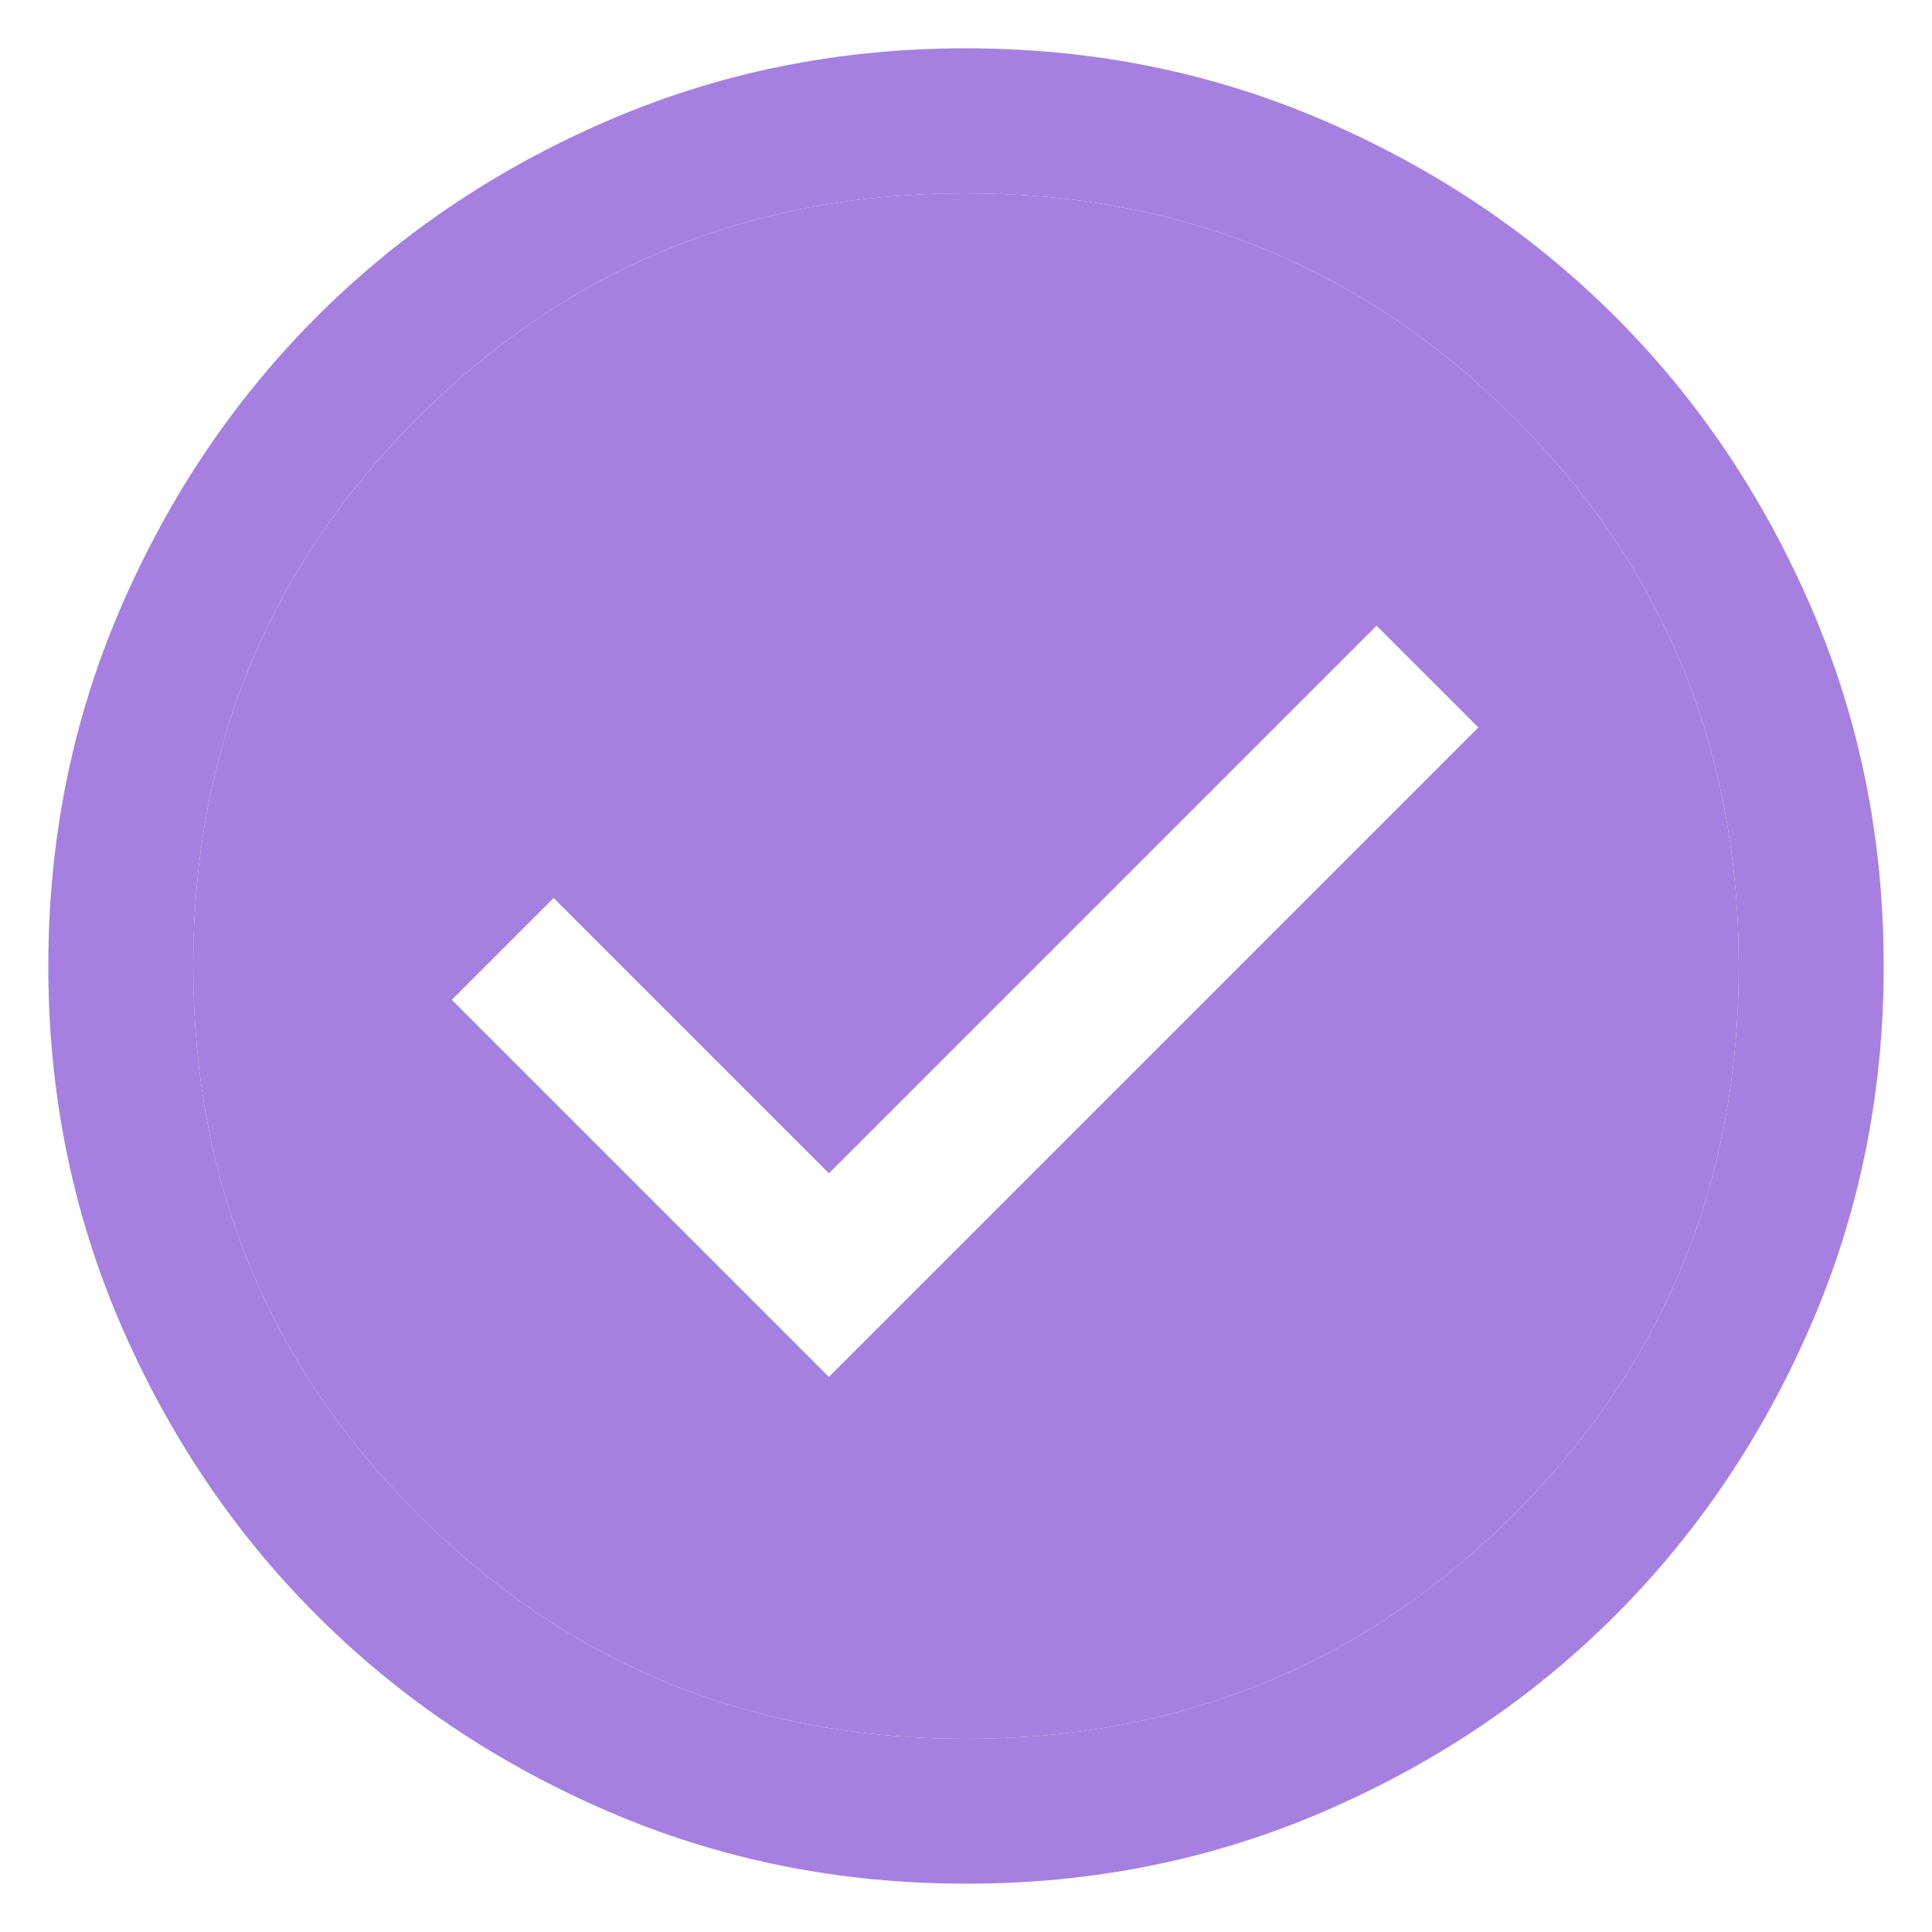 <svg width="20" height="20" viewBox="0 0 20 20" fill="none" xmlns="http://www.w3.org/2000/svg">
<path fill-rule="evenodd" clip-rule="evenodd" d="M10 18C12.233 18 14.125 17.225 15.675 15.675C17.225 14.125 18 12.233 18 10C18 7.767 17.225 5.875 15.675 4.325C14.125 2.775 12.233 2 10 2C7.767 2 5.875 2.775 4.325 4.325C2.775 5.875 2 7.767 2 10C2 12.233 2.775 14.125 4.325 15.675C5.875 17.225 7.767 18 10 18ZM15.304 7.531L8.581 14.254L4.677 10.35L5.731 9.296L8.581 12.146L14.25 6.477L15.304 7.531Z" fill="#A580E0"/>
<path fill-rule="evenodd" clip-rule="evenodd" d="M6.296 18.752C7.453 19.251 8.688 19.5 10.002 19.5C11.316 19.5 12.55 19.251 13.706 18.752C14.862 18.253 15.867 17.576 16.722 16.721C17.577 15.865 18.253 14.86 18.752 13.704C19.251 12.547 19.5 11.312 19.5 9.998C19.5 8.684 19.251 7.45 18.752 6.294C18.253 5.138 17.576 4.133 16.721 3.278C15.865 2.423 14.86 1.747 13.704 1.248C12.547 0.749 11.312 0.5 9.998 0.5C8.684 0.5 7.45 0.749 6.294 1.248C5.138 1.747 4.133 2.424 3.278 3.28C2.423 4.135 1.747 5.14 1.248 6.296C0.749 7.453 0.5 8.688 0.5 10.002C0.5 11.316 0.749 12.55 1.248 13.706C1.747 14.862 2.424 15.867 3.28 16.722C4.135 17.577 5.14 18.253 6.296 18.752ZM15.675 15.675C14.125 17.225 12.233 18 10 18C7.767 18 5.875 17.225 4.325 15.675C2.775 14.125 2 12.233 2 10C2 7.767 2.775 5.875 4.325 4.325C5.875 2.775 7.767 2 10 2C12.233 2 14.125 2.775 15.675 4.325C17.225 5.875 18 7.767 18 10C18 12.233 17.225 14.125 15.675 15.675Z" fill="#A580E0"/>
</svg>
